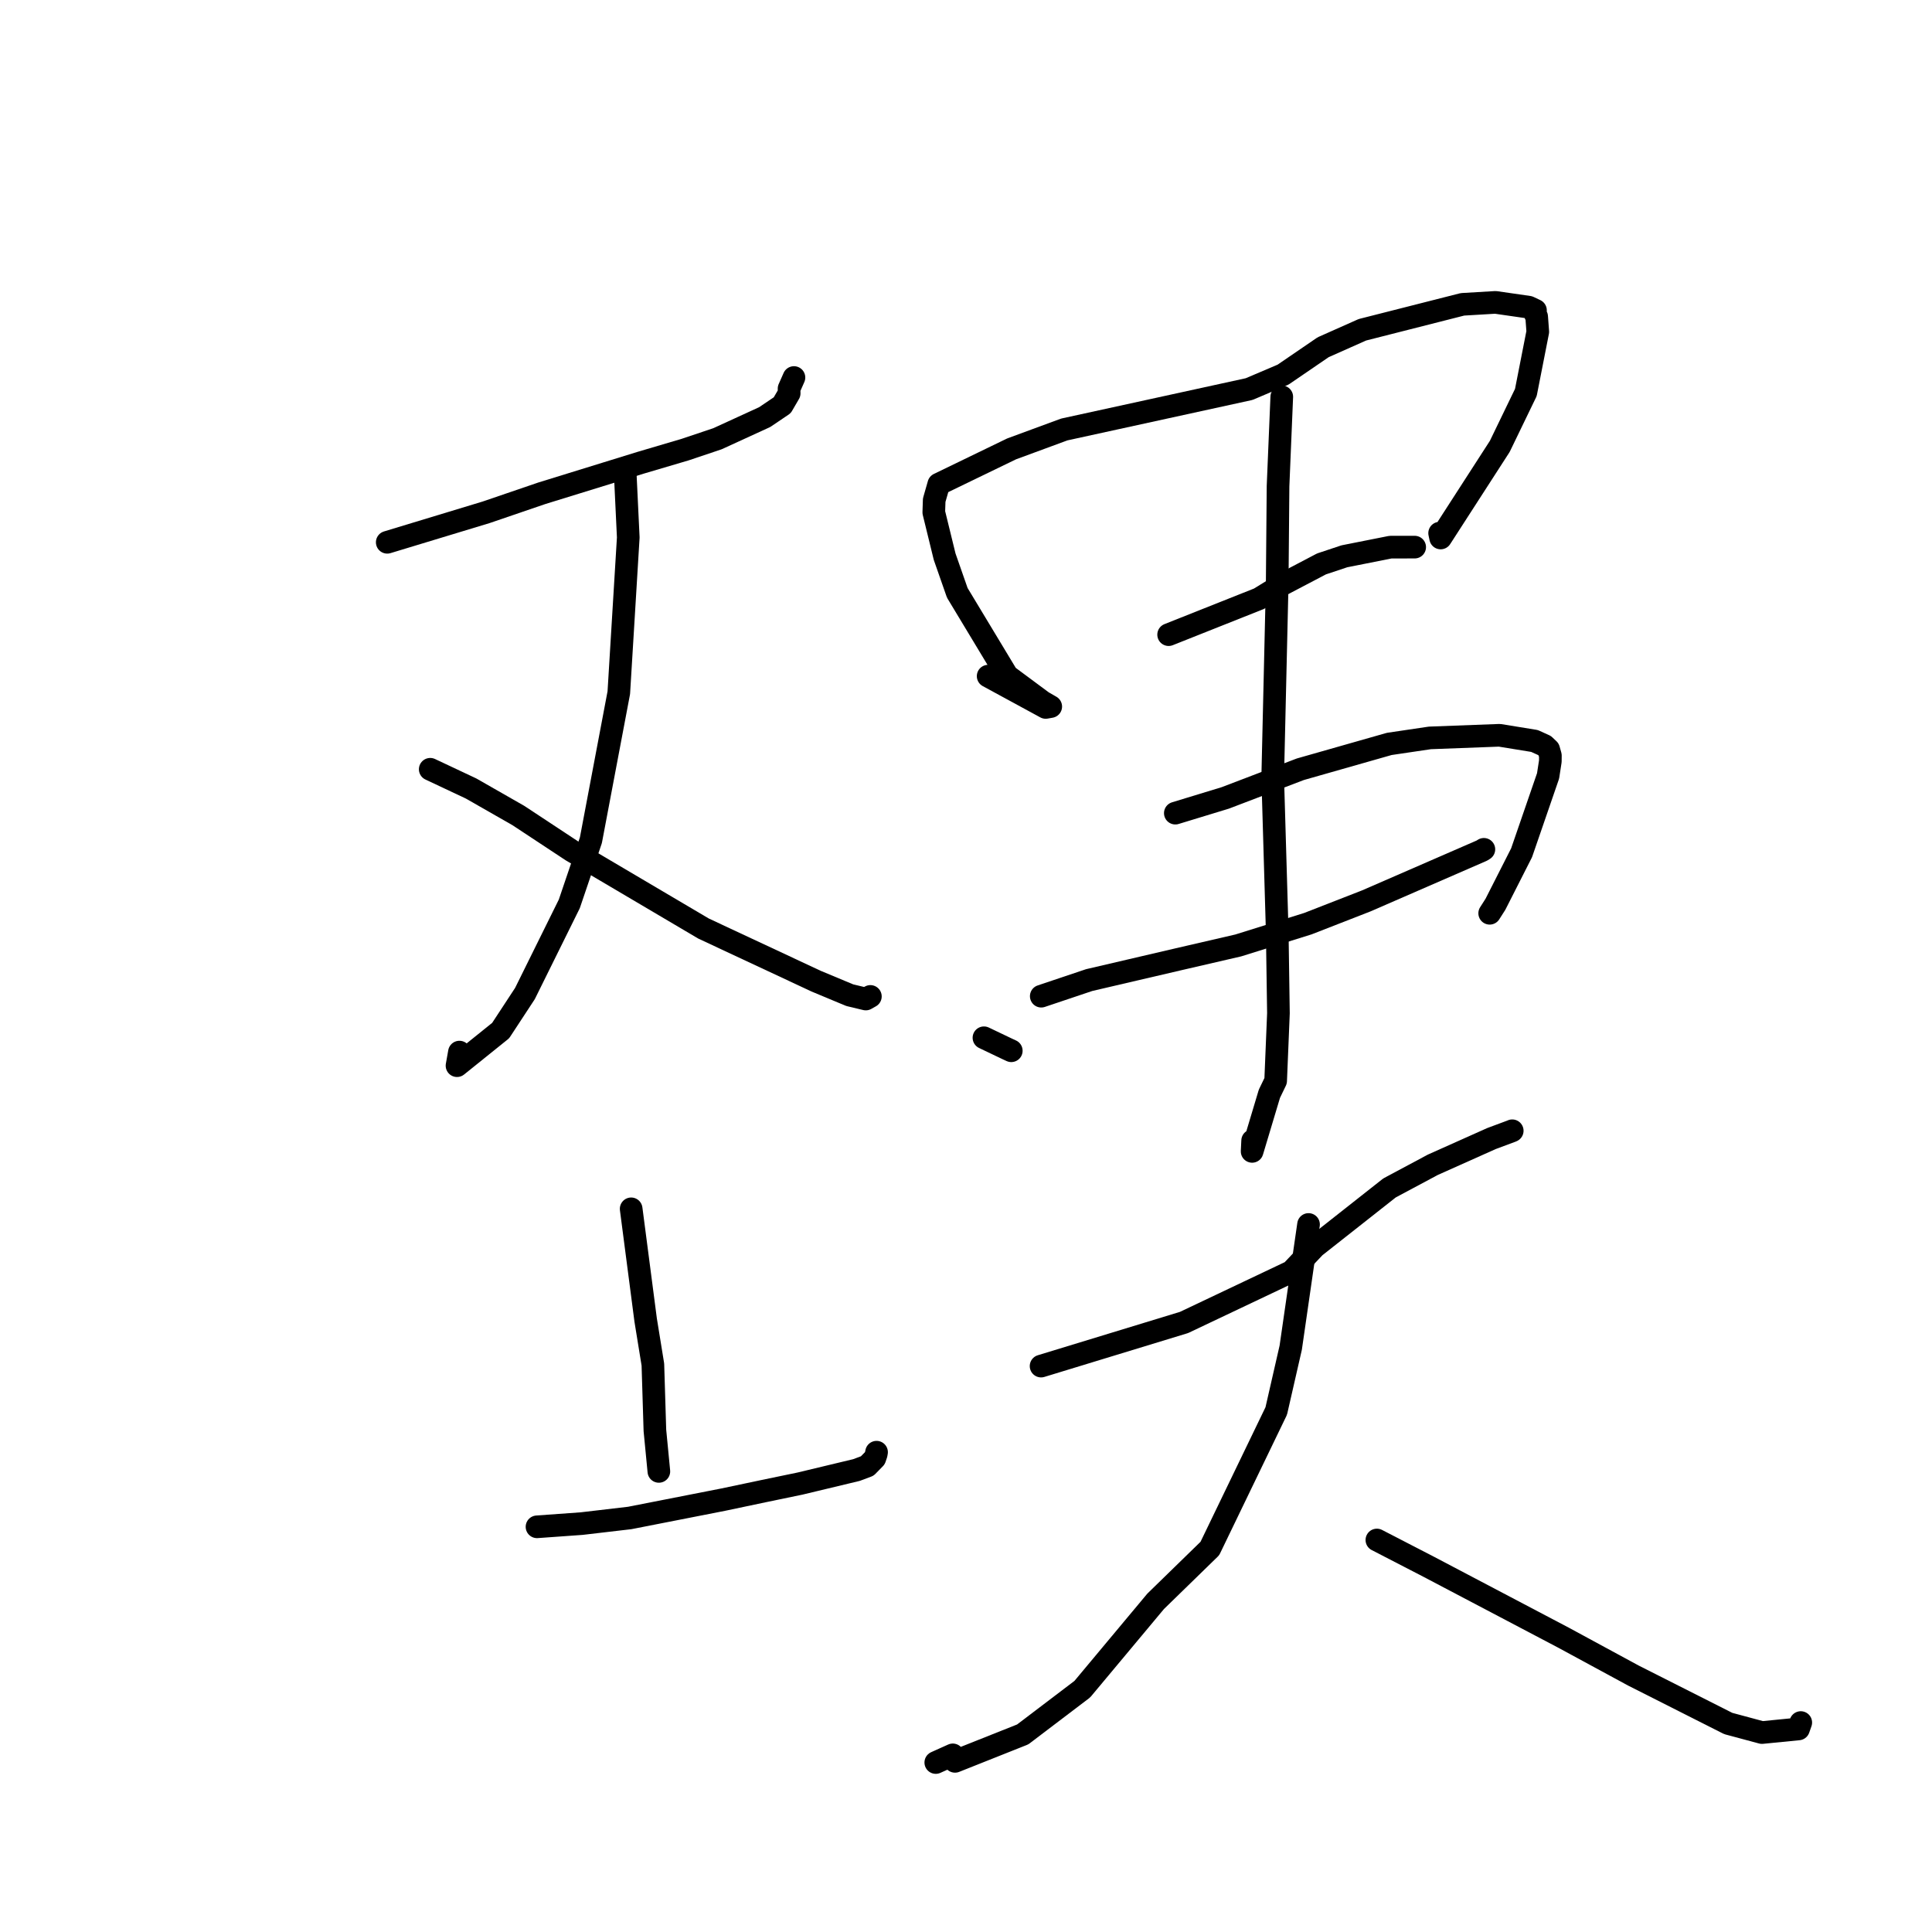 <?xml version="1.0" standalone="no"?>
    <svg width="256" height="256" xmlns="http://www.w3.org/2000/svg" version="1.1">
    <polyline stroke="black" stroke-width="3" stroke-linecap="round" fill="transparent" stroke-linejoin="round" points="51.311 71.857 64.409 67.885 71.784 65.365 84.885 61.318 90.794 59.572 95.069 58.136 101.327 55.267 103.652 53.695 104.57 52.119 104.554 51.494 105.067 50.332 105.203 50.023 " />
        <polyline stroke="black" stroke-width="3" stroke-linecap="round" fill="transparent" stroke-linejoin="round" points="82.839 62.638 83.248 71.217 81.995 91.783 78.296 111.336 75.436 119.767 69.558 131.65 66.339 136.556 60.556 141.209 60.876 139.408 " />
        <polyline stroke="black" stroke-width="3" stroke-linecap="round" fill="transparent" stroke-linejoin="round" points="57.007 101.932 62.424 104.482 68.683 108.059 75.75 112.723 93.223 123.037 108.147 130.012 112.593 131.866 114.722 132.376 115.272 132.065 115.324 132.035 115.328 132.033 115.33 132.032 " />
        <polyline stroke="black" stroke-width="3" stroke-linecap="round" fill="transparent" stroke-linejoin="round" points="83.632 160.176 85.553 174.912 86.51 180.809 86.778 189.54 87.256 194.485 87.302 194.969 " />
        <polyline stroke="black" stroke-width="3" stroke-linecap="round" fill="transparent" stroke-linejoin="round" points="71.156 202.31 77.067 201.886 83.443 201.139 95.845 198.707 101.159 197.587 106.017 196.579 113.486 194.788 114.918 194.251 115.916 193.232 116.1 192.692 116.133 192.513 116.149 192.423 " />
        <polyline stroke="black" stroke-width="3" stroke-linecap="round" fill="transparent" stroke-linejoin="round" points="130.934 89.593 134.894 91.745 138.561 93.74 139.061 93.652 139.229 93.622 138.138 92.994 133.464 89.527 126.845 78.553 125.171 73.766 123.732 67.889 123.786 66.271 124.392 64.152 134.047 59.478 141.021 56.909 165.519 51.555 170.012 49.642 175.322 46.012 180.522 43.698 193.787 40.326 198.159 40.067 202.572 40.704 203.46 41.125 203.442 41.643 203.615 41.956 203.763 43.963 202.184 52.003 198.729 59.147 190.894 71.286 190.758 70.645 " />
        <polyline stroke="black" stroke-width="3" stroke-linecap="round" fill="transparent" stroke-linejoin="round" points="154.849 84.095 166.837 79.33 169.795 77.509 175.105 74.722 178.135 73.713 184.246 72.5 187.249 72.497 187.453 72.496 " />
        <polyline stroke="black" stroke-width="3" stroke-linecap="round" fill="transparent" stroke-linejoin="round" points="130.378 137.509 133.46 138.981 134.001 139.231 " />
        <polyline stroke="black" stroke-width="3" stroke-linecap="round" fill="transparent" stroke-linejoin="round" points="155.736 107.746 162.355 105.728 172.3 101.93 184.084 98.574 189.469 97.776 198.691 97.429 203.326 98.182 204.653 98.783 205.206 99.305 205.433 100.108 205.427 100.869 205.127 102.813 201.62 112.992 198.155 119.817 197.391 121.014 " />
        <polyline stroke="black" stroke-width="3" stroke-linecap="round" fill="transparent" stroke-linejoin="round" points="137.972 131.999 144.32 129.866 156.129 127.113 164.079 125.275 173.304 122.39 181.047 119.37 196.348 112.711 196.622 112.541 " />
        <polyline stroke="black" stroke-width="3" stroke-linecap="round" fill="transparent" stroke-linejoin="round" points="169.841 52.578 169.347 64.417 169.236 77.277 168.64 103.005 169.24 123.485 169.399 134.262 169.03 143.214 168.203 144.926 165.913 152.564 165.982 151.14 " />
        <polyline stroke="black" stroke-width="3" stroke-linecap="round" fill="transparent" stroke-linejoin="round" points="137.948 181.014 156.892 175.233 171.126 168.48 174.221 165.208 184.113 157.411 189.856 154.34 197.629 150.865 200.325 149.861 200.373 149.835 200.379 149.832 " />
        <polyline stroke="black" stroke-width="3" stroke-linecap="round" fill="transparent" stroke-linejoin="round" points="173.387 162.249 171.028 178.571 169.11 186.961 160.311 205.186 153.13 212.183 143.409 223.825 135.515 229.819 126.545 233.388 126.251 232.529 124.17 233.464 123.996 233.543 " />
        <polyline stroke="black" stroke-width="3" stroke-linecap="round" fill="transparent" stroke-linejoin="round" points="182.443 204.057 189.325 207.612 207.157 216.993 216.427 222.017 229.002 228.372 233.469 229.573 238.313 229.094 238.593 228.298 238.611 228.247 " />
        </svg>